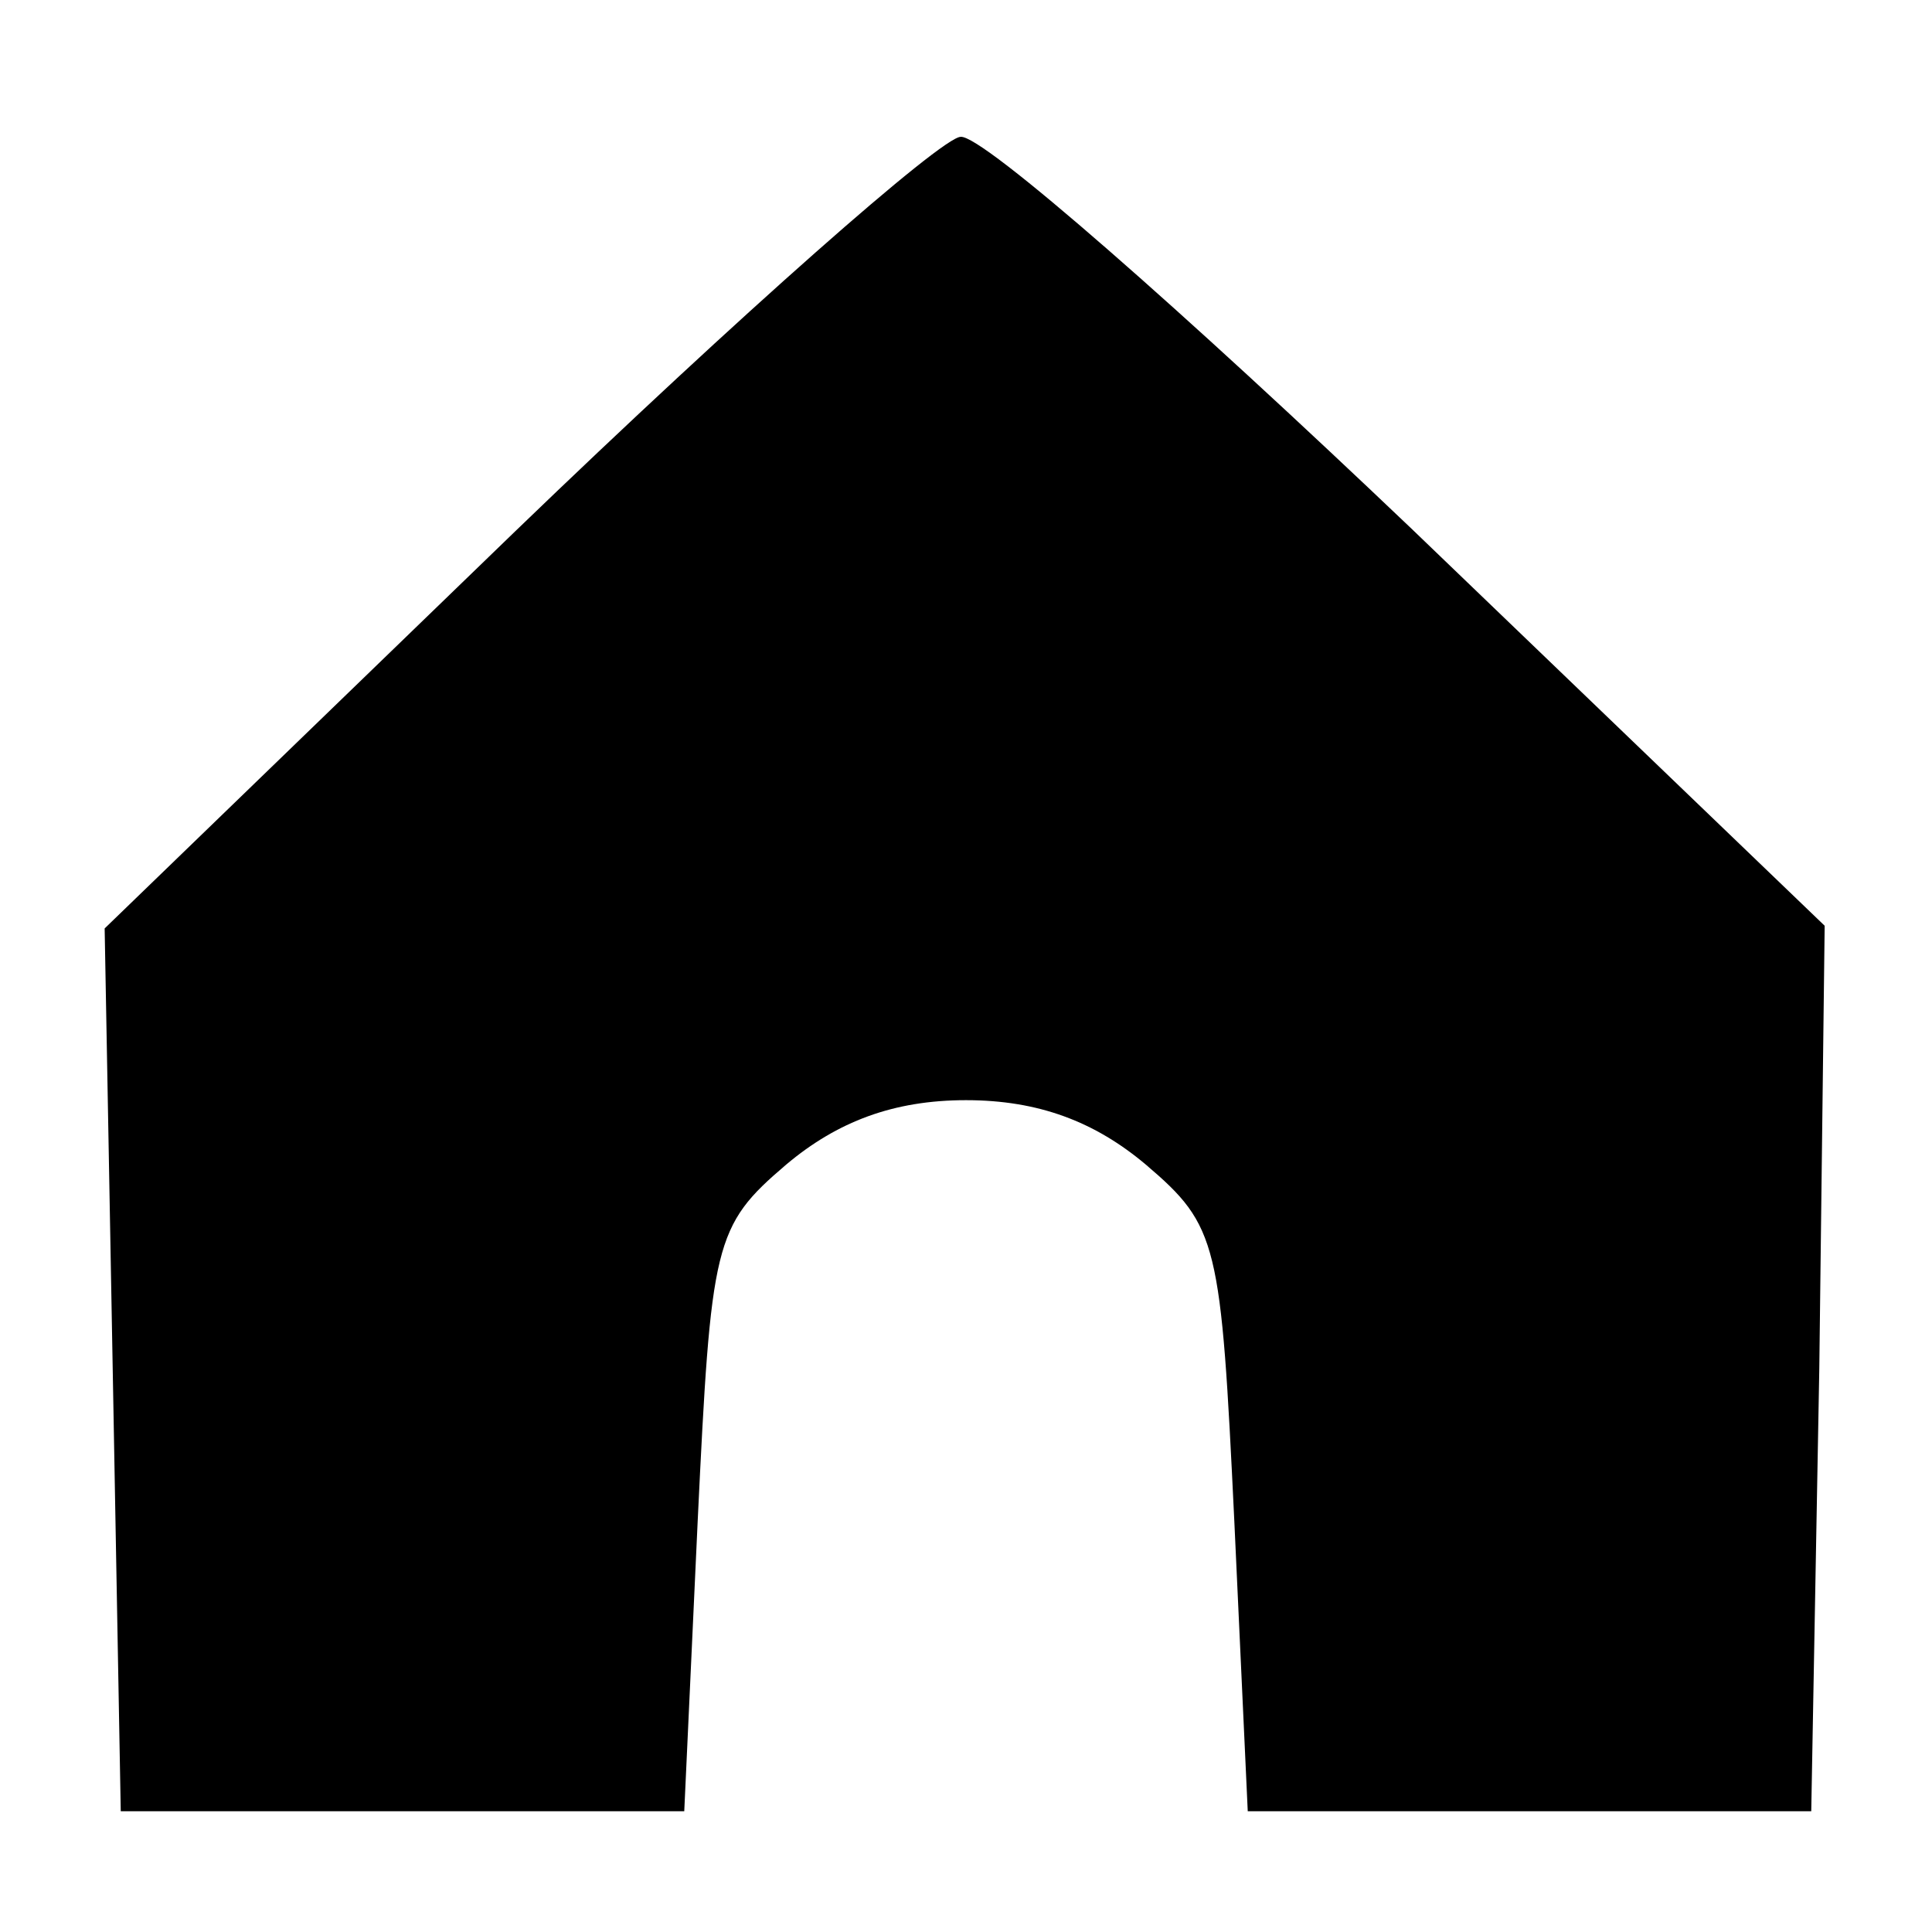 <?xml version="1.0" standalone="no"?>
<!DOCTYPE svg PUBLIC "-//W3C//DTD SVG 20010904//EN"
 "http://www.w3.org/TR/2001/REC-SVG-20010904/DTD/svg10.dtd">
<svg version="1.0" xmlns="http://www.w3.org/2000/svg"
 width="72pt" height="72pt" viewBox="0 0 72 72"
 preserveAspectRatio="xMidYMid meet">

<g transform="translate(0,72) scale(0.1,-0.1)"
fill="#000000" stroke="none">
<path d="M192 522 l-153 -148 3 -164 3 -165 105 0 105 0 5 108 c5 104 6 110
33 133 19 16 40 24 67 24 27 0 48 -8 67 -24 27 -23 28 -29 33 -133 l5 -108
105 0 105 0 3 165 2 165 -154 148 c-85 81 -160 147 -168 146 -7 0 -82 -66
-166 -147z"/>
</g>
</svg>
